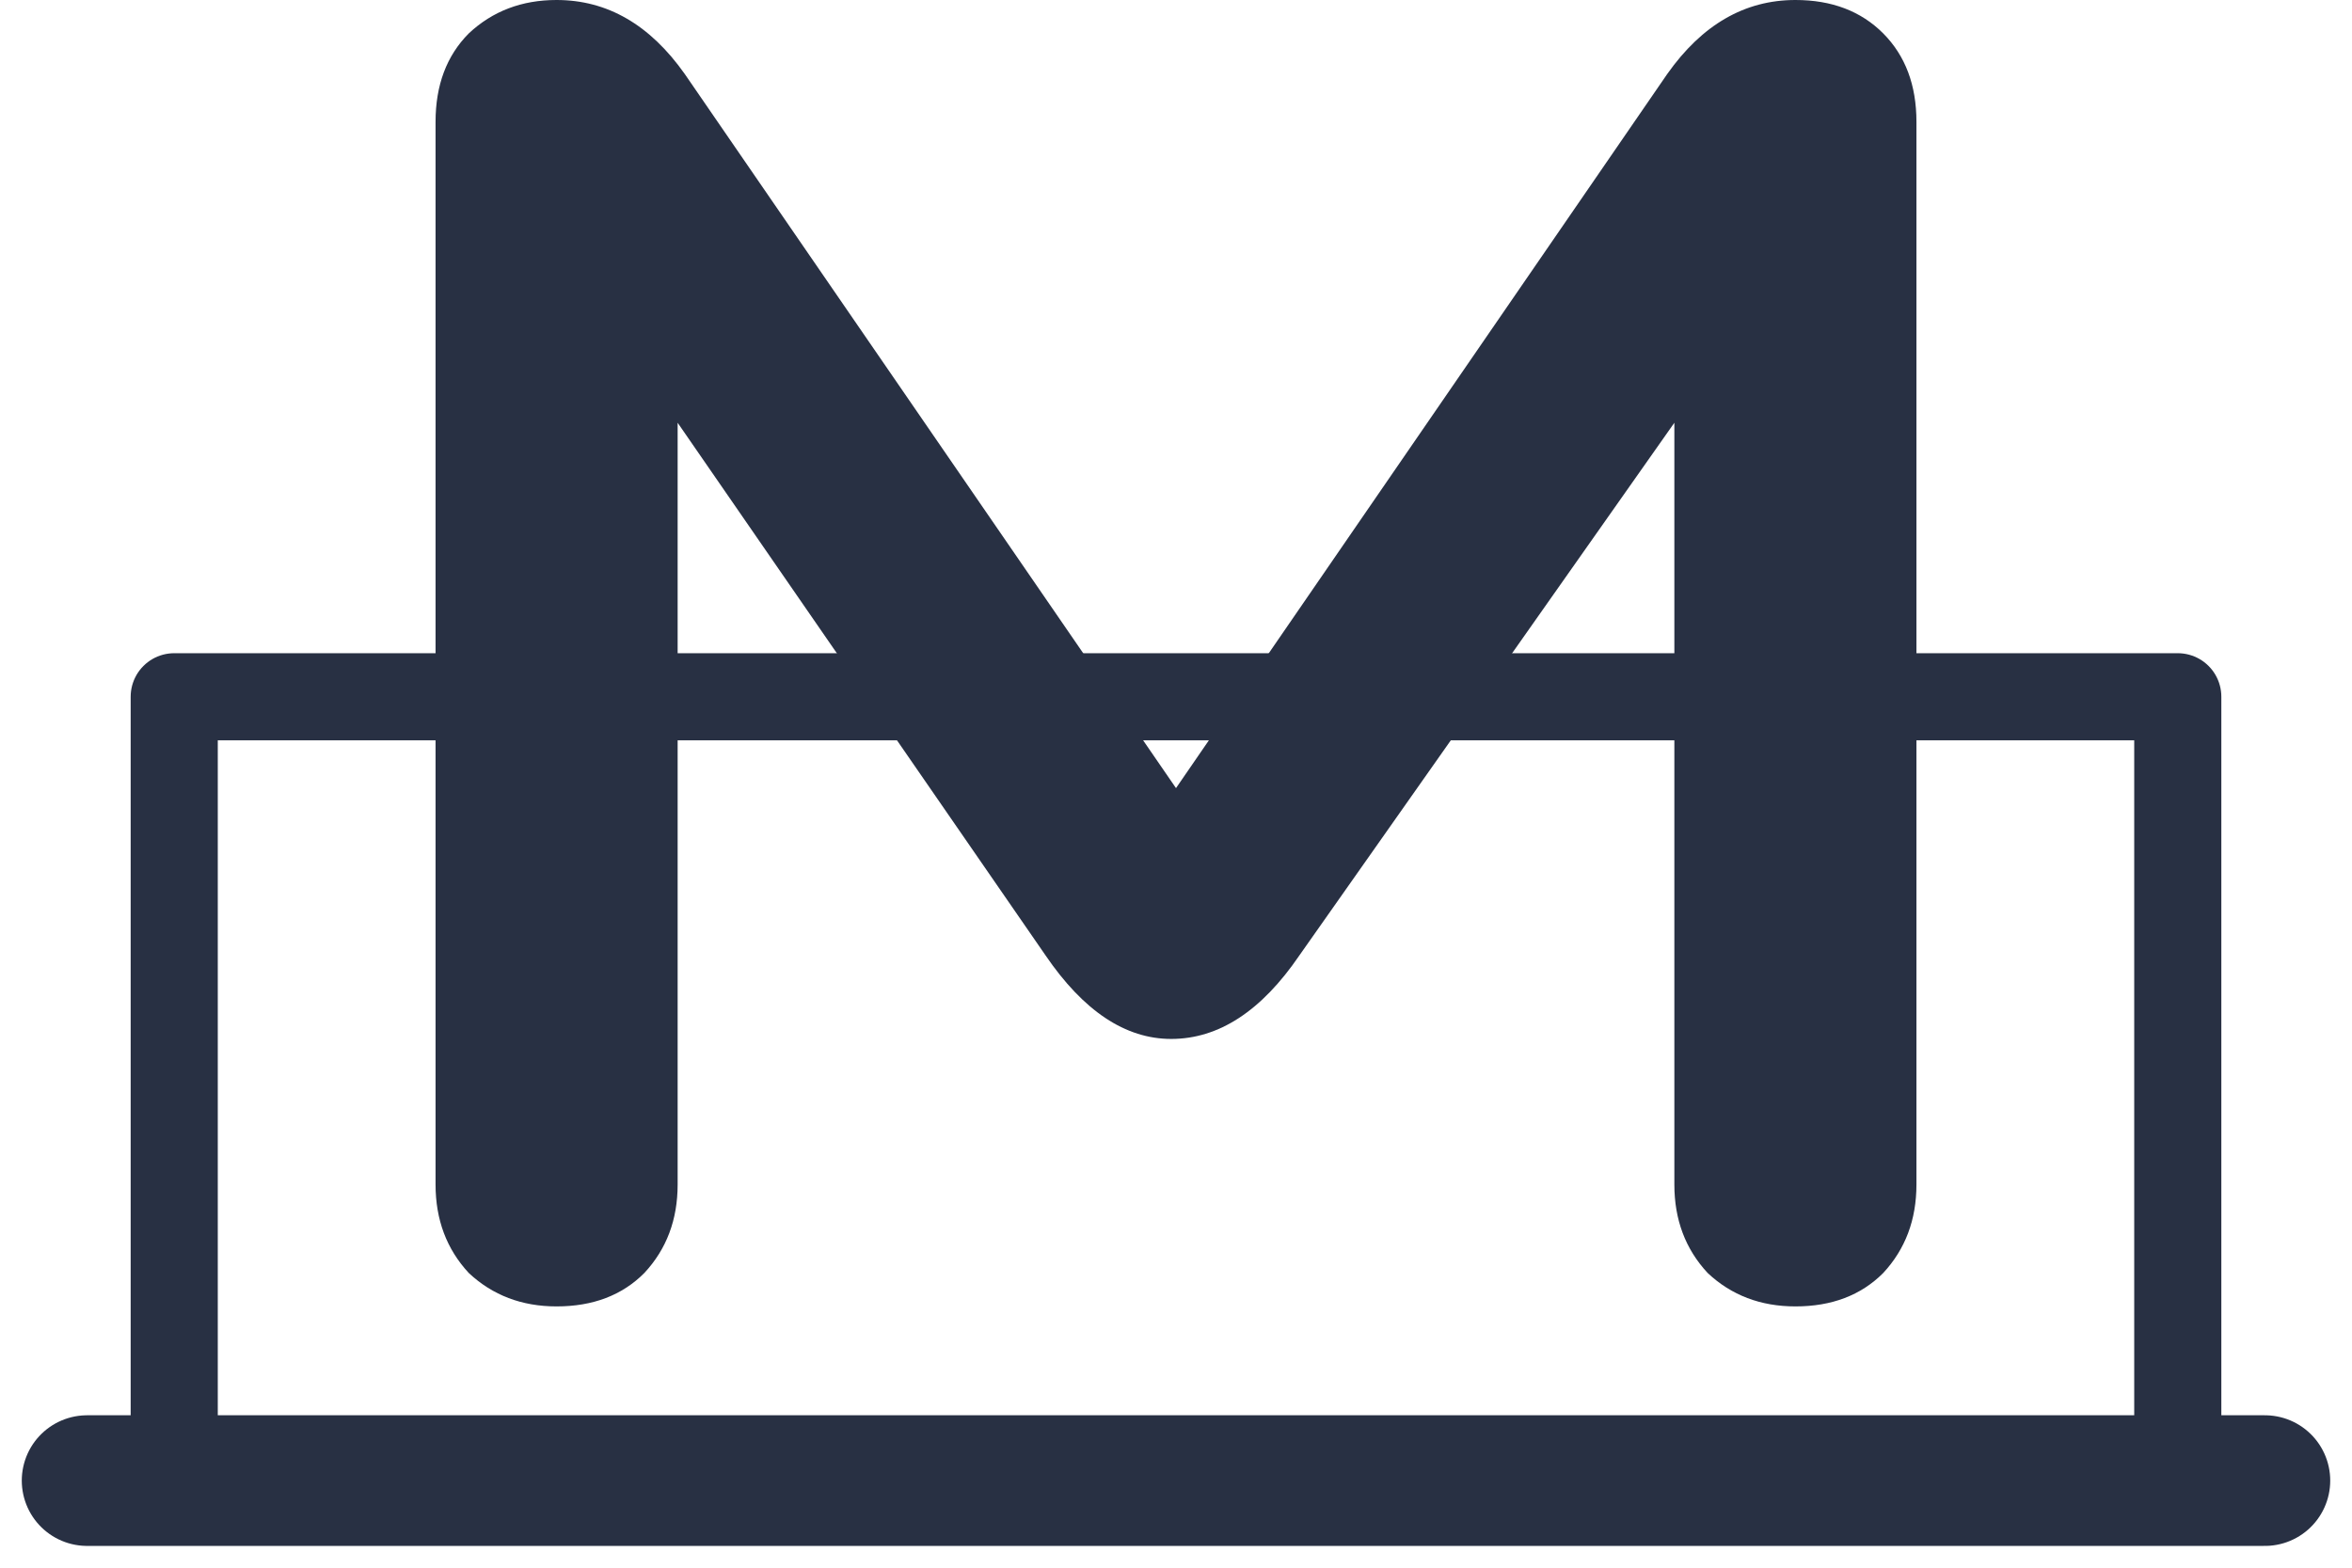 <svg width="27" height="18" viewBox="0 0 27 18" fill="none" xmlns="http://www.w3.org/2000/svg">
<path d="M2 17V8H25V17" stroke="#283043" stroke-linejoin="round"/>
<path d="M1 17L26 17" stroke="#283043" stroke-width="1.5" stroke-linecap="round"/>
<path d="M20.611 0C21.028 0 21.364 0.128 21.619 0.384C21.873 0.64 22 0.978 22 1.399V13.601C22 14.004 21.873 14.342 21.619 14.616C21.364 14.872 21.028 15 20.611 15C20.211 15 19.875 14.872 19.603 14.616C19.348 14.342 19.221 14.004 19.221 13.601V4.854L14.917 10.969C14.481 11.609 13.99 11.929 13.445 11.929C12.919 11.929 12.438 11.609 12.002 10.969L7.779 4.854V13.601C7.779 14.004 7.652 14.342 7.397 14.616C7.143 14.872 6.807 15 6.389 15C5.99 15 5.654 14.872 5.381 14.616C5.127 14.342 5 14.004 5 13.601V1.399C5 0.978 5.127 0.64 5.381 0.384C5.654 0.128 5.99 0 6.389 0C6.971 0 7.461 0.283 7.861 0.85L13.5 9.049L19.139 0.85C19.539 0.283 20.029 0 20.611 0Z" fill="#283043"/>
</svg>
